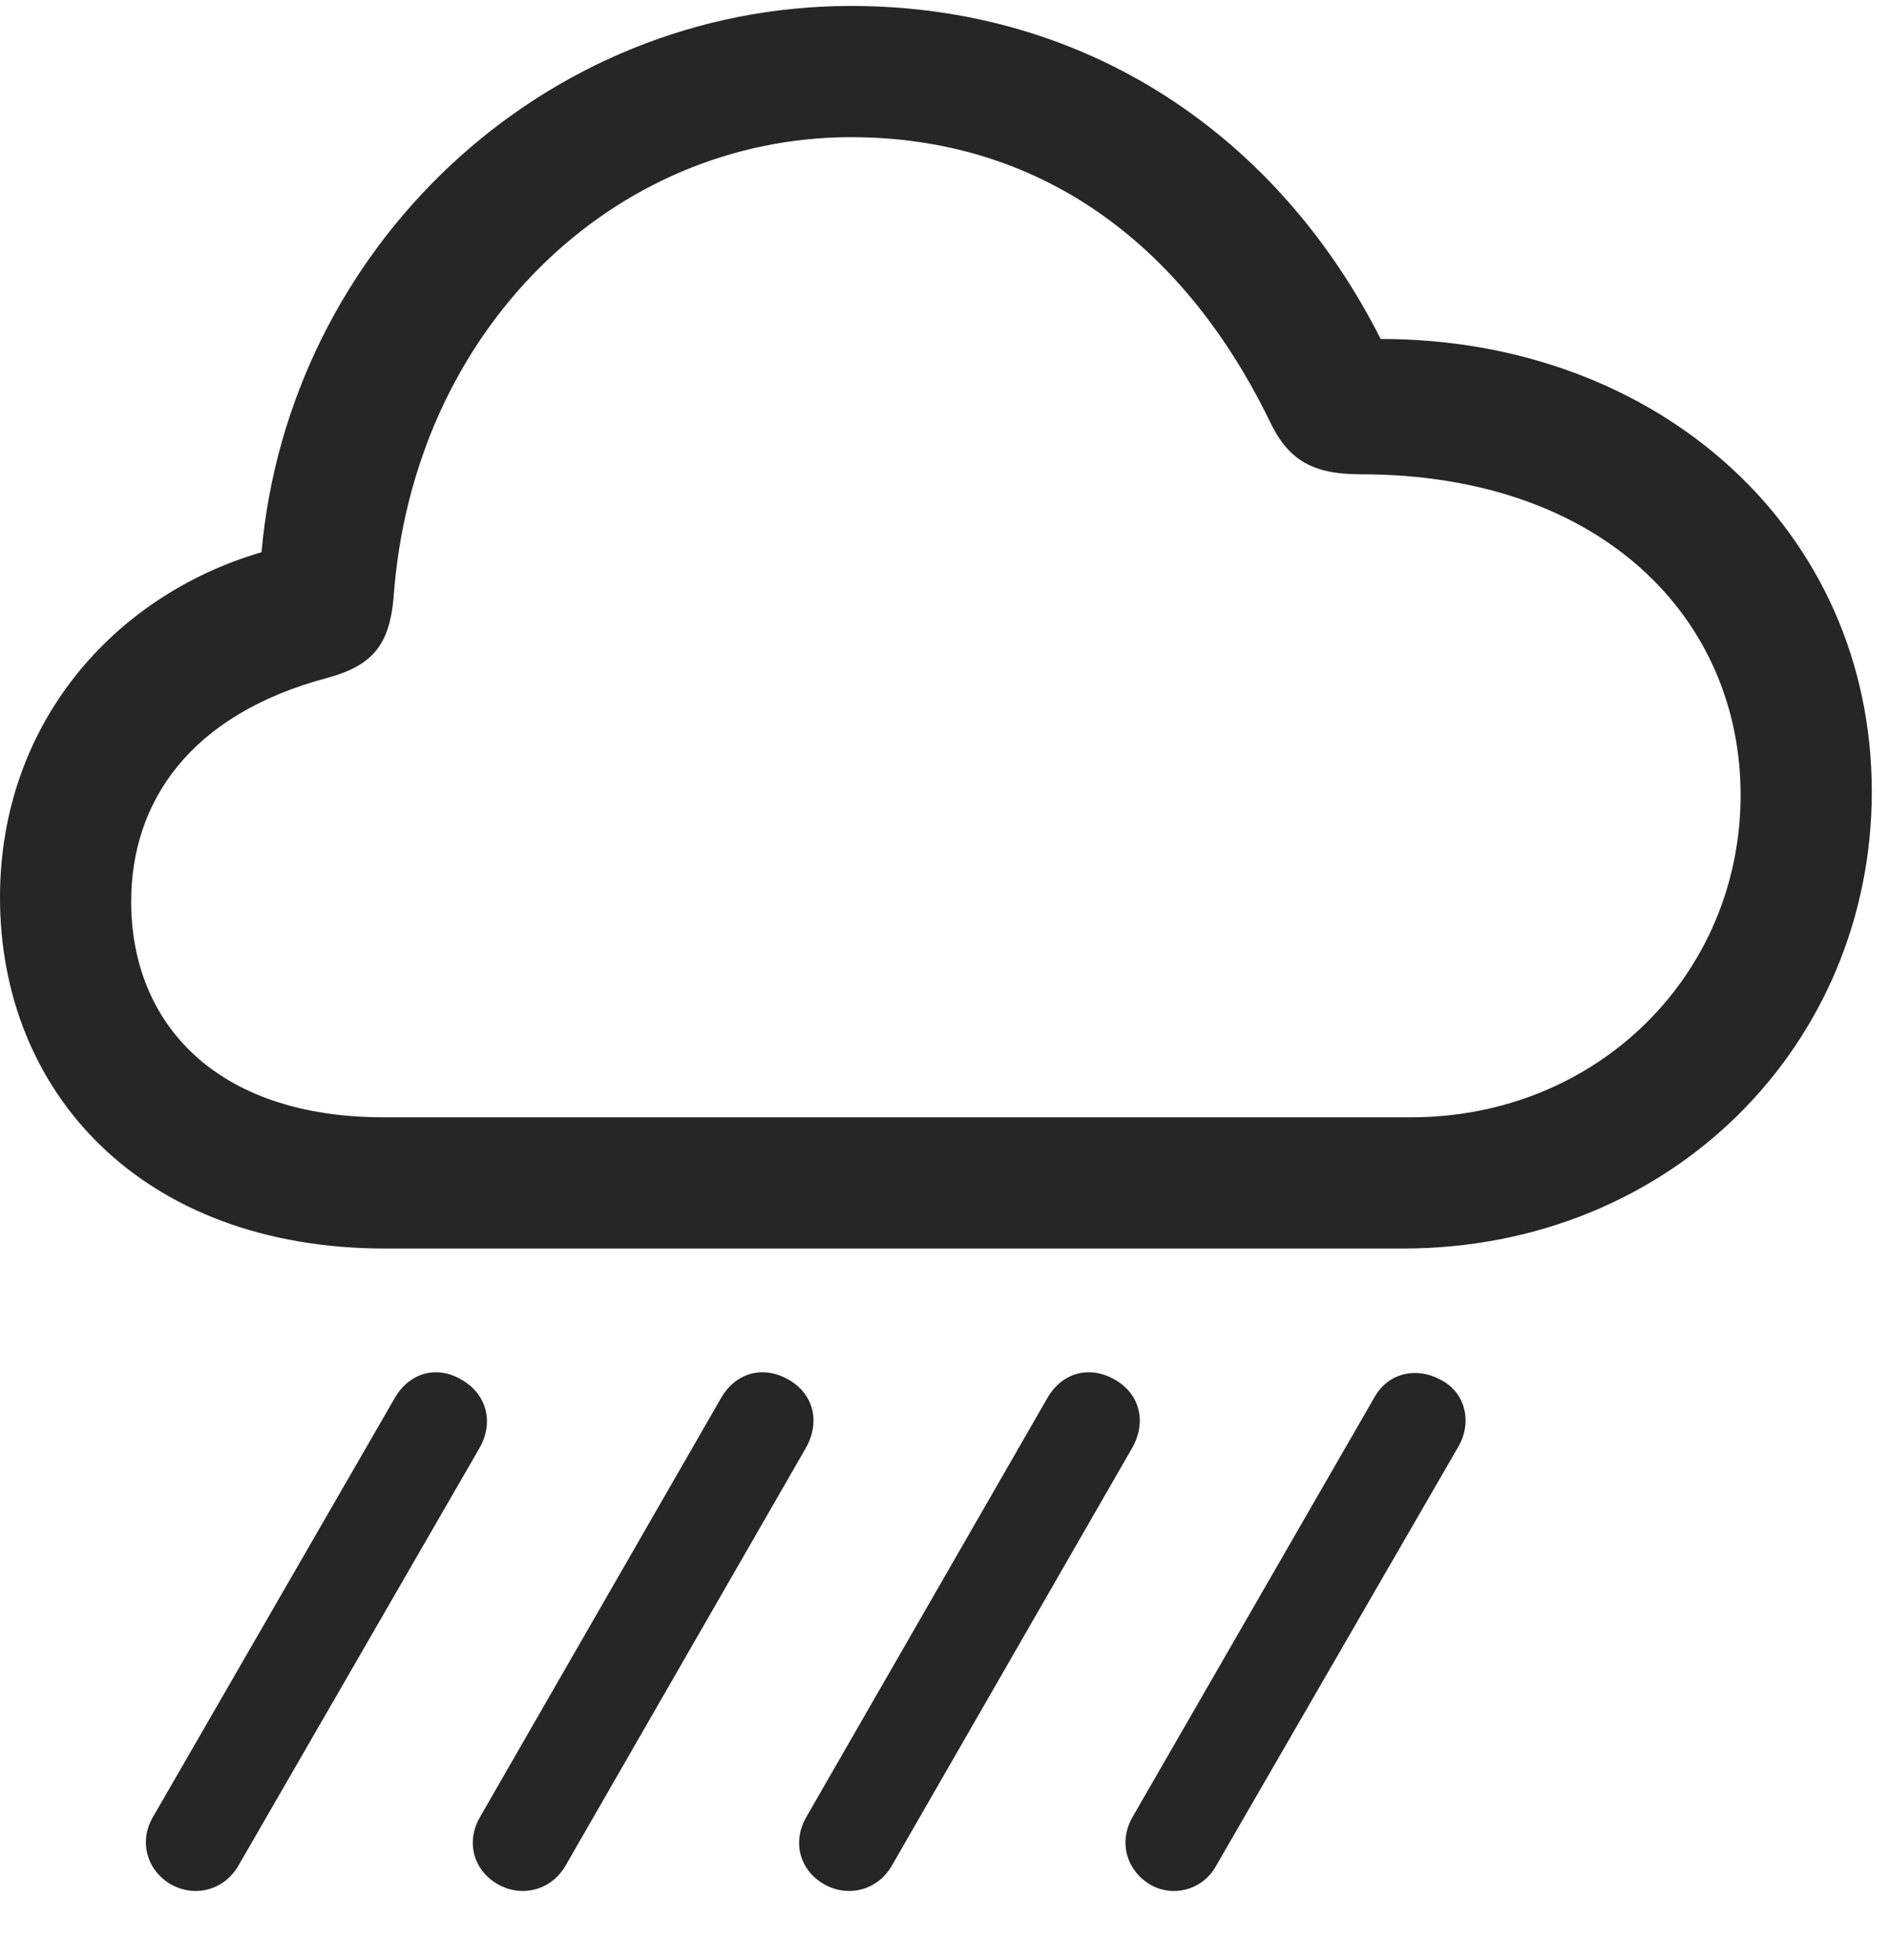 <svg width="27" height="28" viewBox="0 0 27 28" fill="none" xmlns="http://www.w3.org/2000/svg">
<g id="cloud.heavyrain" clip-path="url(#clip0_2124_12384)">
<g id="Group">
<path id="Vector" d="M17.379 26.664L20.848 20.664C21.047 20.312 20.942 19.89 20.59 19.714C20.25 19.527 19.84 19.609 19.641 19.972L16.195 25.949C15.985 26.3 16.09 26.71 16.43 26.921C16.758 27.121 17.192 27.003 17.379 26.664Z" fill="black" fill-opacity="0.85"/>
<path id="Vector_2" d="M12.75 26.652L16.183 20.687C16.394 20.312 16.289 19.914 15.937 19.714C15.574 19.503 15.176 19.609 14.965 19.984L11.519 25.972C11.332 26.3 11.414 26.71 11.777 26.921C12.129 27.121 12.551 27.003 12.75 26.652Z" fill="black" fill-opacity="0.85"/>
<path id="Vector_3" d="M8.086 26.652L11.519 20.687C11.73 20.312 11.625 19.914 11.273 19.714C10.91 19.503 10.512 19.609 10.301 19.984L6.855 25.972C6.668 26.3 6.75 26.71 7.113 26.921C7.465 27.121 7.887 27.003 8.086 26.652Z" fill="black" fill-opacity="0.85"/>
<path id="Vector_4" d="M3.41 26.652L6.855 20.687C7.066 20.312 6.949 19.914 6.598 19.714C6.246 19.503 5.848 19.609 5.637 19.984L2.18 25.972C1.992 26.3 2.086 26.71 2.437 26.921C2.789 27.121 3.211 27.003 3.41 26.652Z" fill="black" fill-opacity="0.85"/>
<path id="Vector_5" d="M5.508 17.839H20.051C23.895 17.839 26.754 14.921 26.754 11.312C26.754 7.574 23.707 4.843 19.734 4.843C18.27 1.949 15.551 0.085 12.164 0.085C7.758 0.085 4.125 3.542 3.738 7.89C1.617 8.511 0 10.351 0 12.824C0 15.601 2.016 17.839 5.508 17.839ZM5.484 15.964C3.082 15.964 1.875 14.617 1.875 12.882C1.875 11.476 2.695 10.21 4.688 9.683C5.332 9.507 5.566 9.203 5.625 8.546C5.895 4.714 8.766 1.96 12.164 1.96C14.801 1.96 16.875 3.414 18.141 6.003C18.41 6.578 18.762 6.777 19.453 6.777C22.922 6.777 24.879 8.863 24.879 11.359C24.879 13.914 22.84 15.964 20.168 15.964H5.484Z" fill="black" fill-opacity="0.85"/>
</g>
</g>
<defs>
<clipPath id="clip0_2124_12384">
<rect width="26.754" height="27.019" fill="white"/>
</clipPath>
</defs>
</svg>
